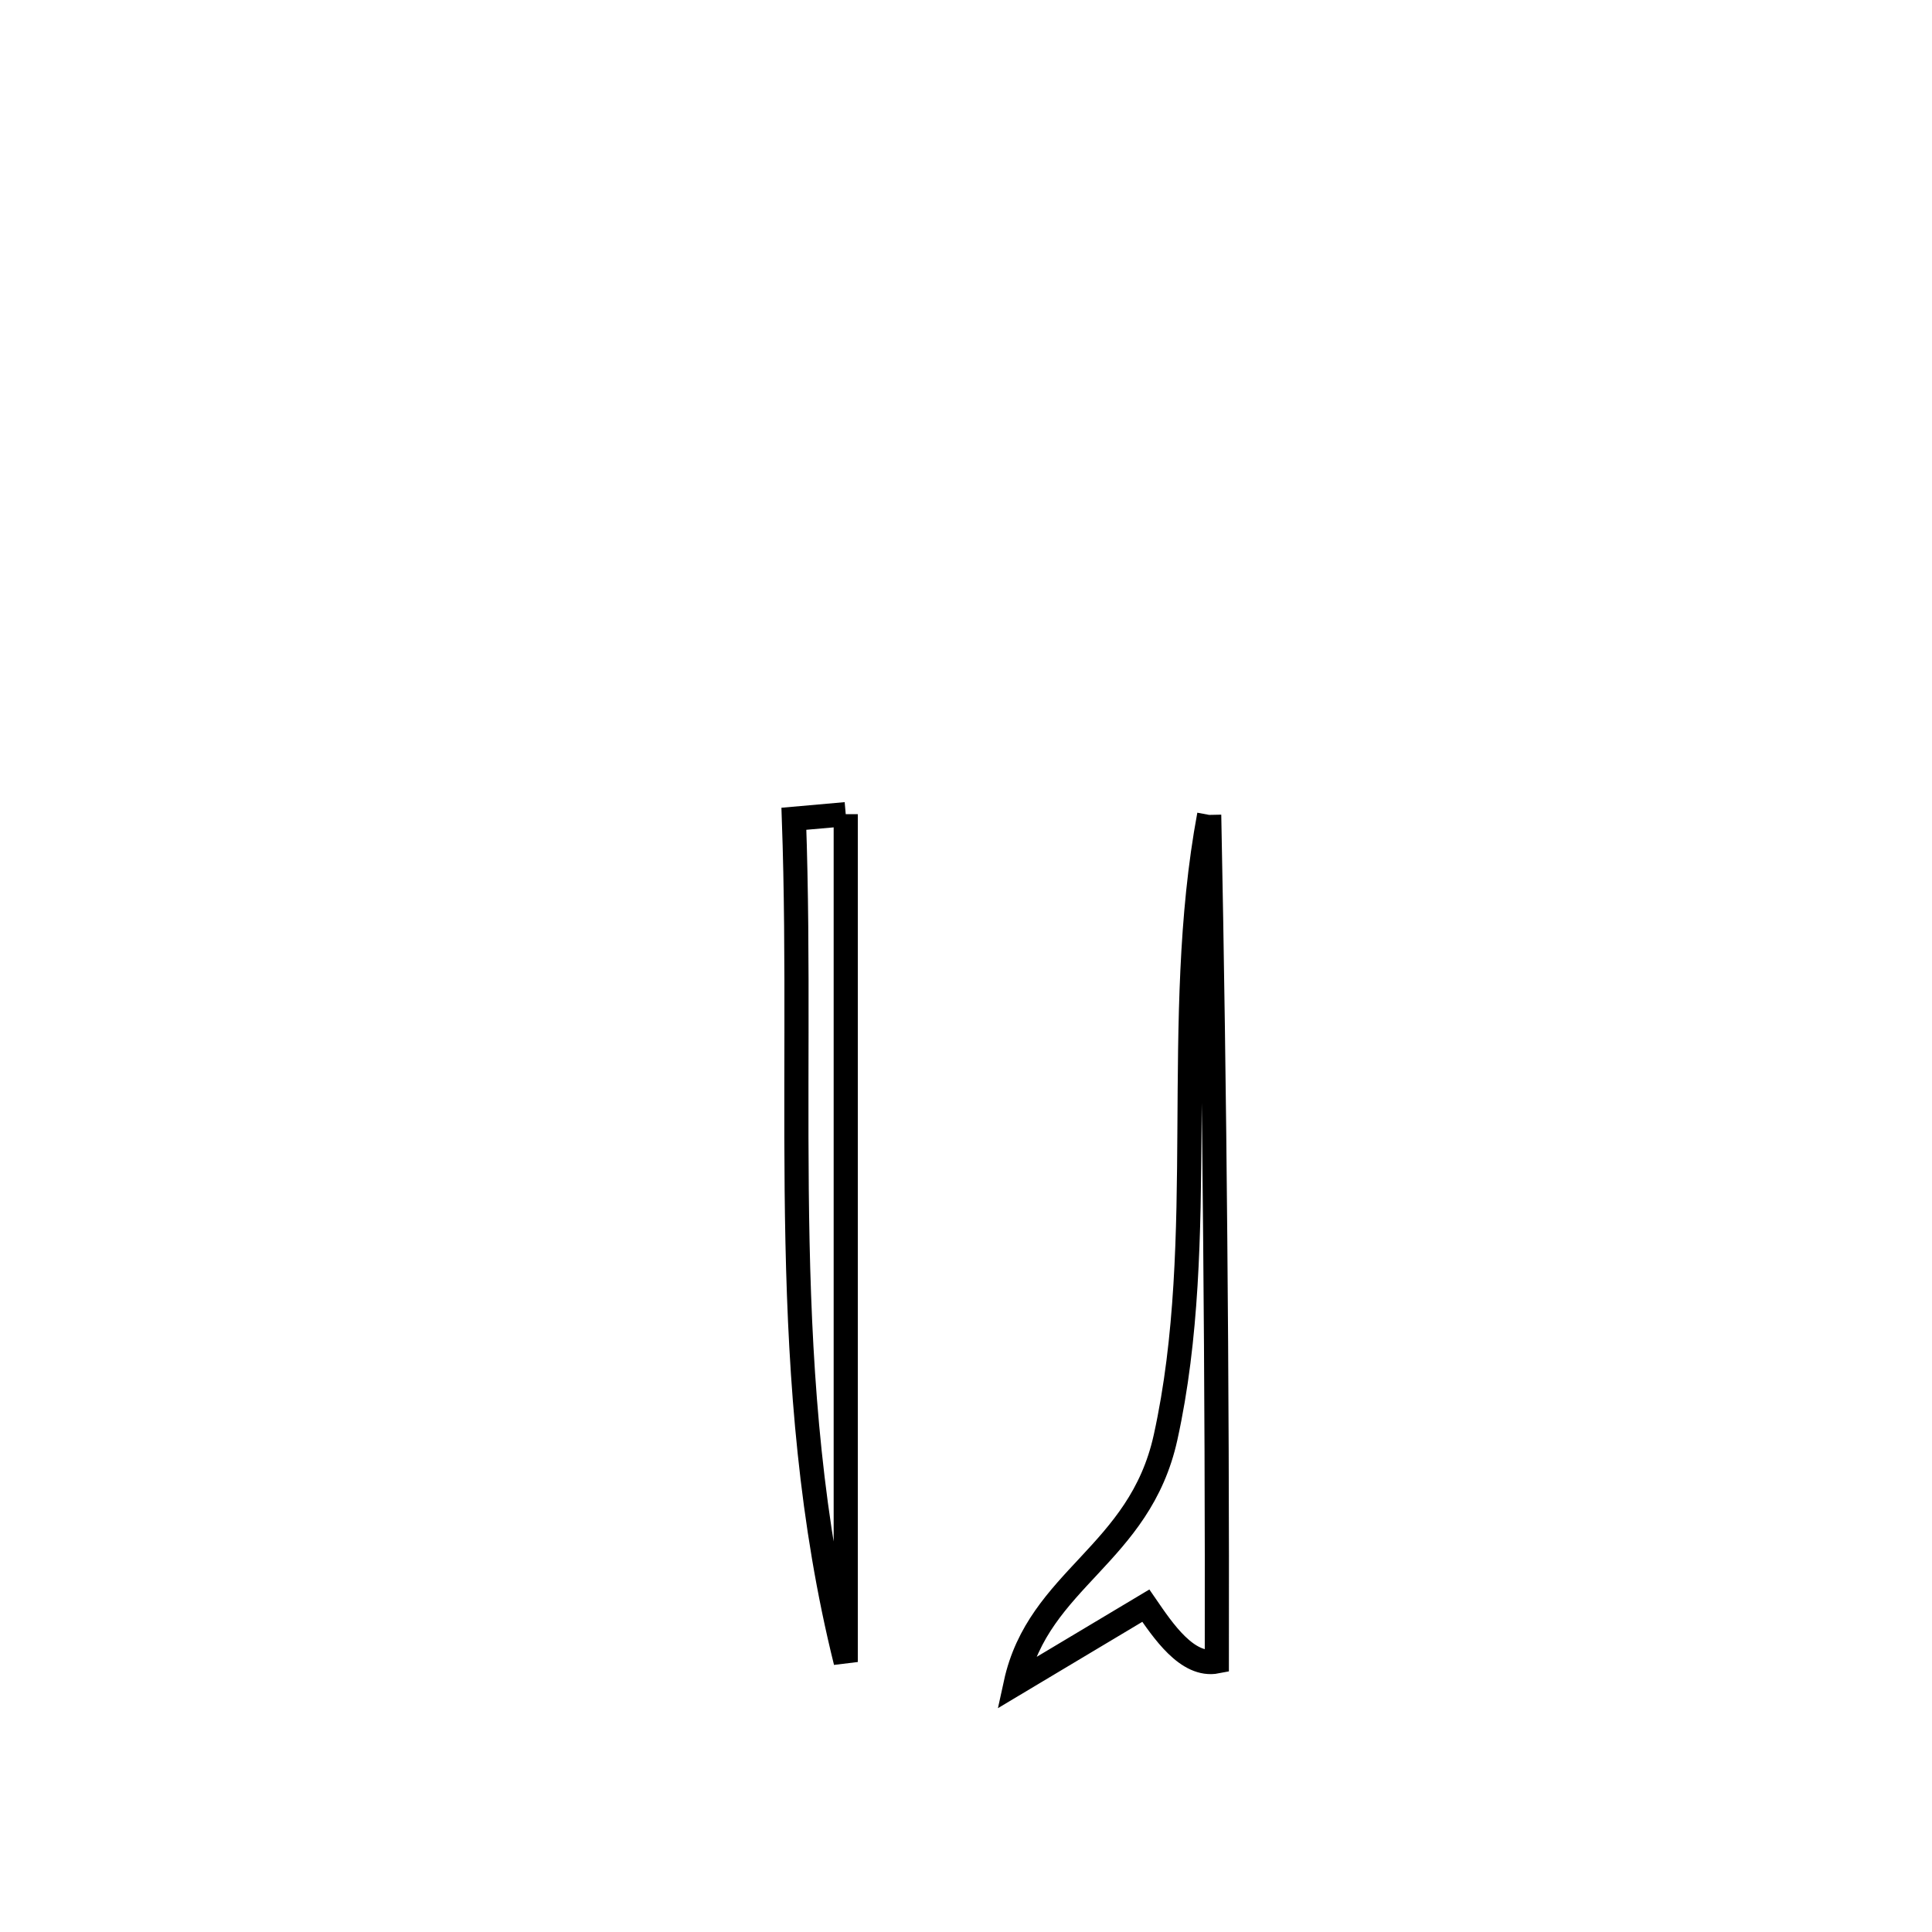 <svg xmlns="http://www.w3.org/2000/svg" viewBox="0.0 0.0 24.0 24.0" height="200px" width="200px"><path fill="none" stroke="black" stroke-width=".3" stroke-opacity="1.0"  filling="0" d="M10.506 10.114 L10.506 10.114 C10.506 11.869 10.506 13.625 10.506 15.38 C10.506 17.136 10.506 18.891 10.506 20.646 L10.506 20.646 C10.073 18.903 9.944 17.173 9.907 15.435 C9.87 13.696 9.925 11.949 9.862 10.171 L9.862 10.171 C10.077 10.152 10.291 10.133 10.506 10.114 L10.506 10.114"></path>
<path fill="none" stroke="black" stroke-width=".3" stroke-opacity="1.0"  filling="0" d="M15.021 10.123 L15.021 10.123 C15.056 11.876 15.081 13.628 15.096 15.381 C15.112 17.133 15.119 18.886 15.116 20.639 L15.116 20.639 C14.749 20.711 14.446 20.254 14.234 19.946 L14.234 19.946 C13.695 20.268 13.156 20.591 12.617 20.913 L12.617 20.913 C12.901 19.61 14.157 19.319 14.479 17.856 C14.751 16.622 14.768 15.324 14.776 14.017 C14.785 12.71 14.784 11.394 15.021 10.123 L15.021 10.123"></path></svg>